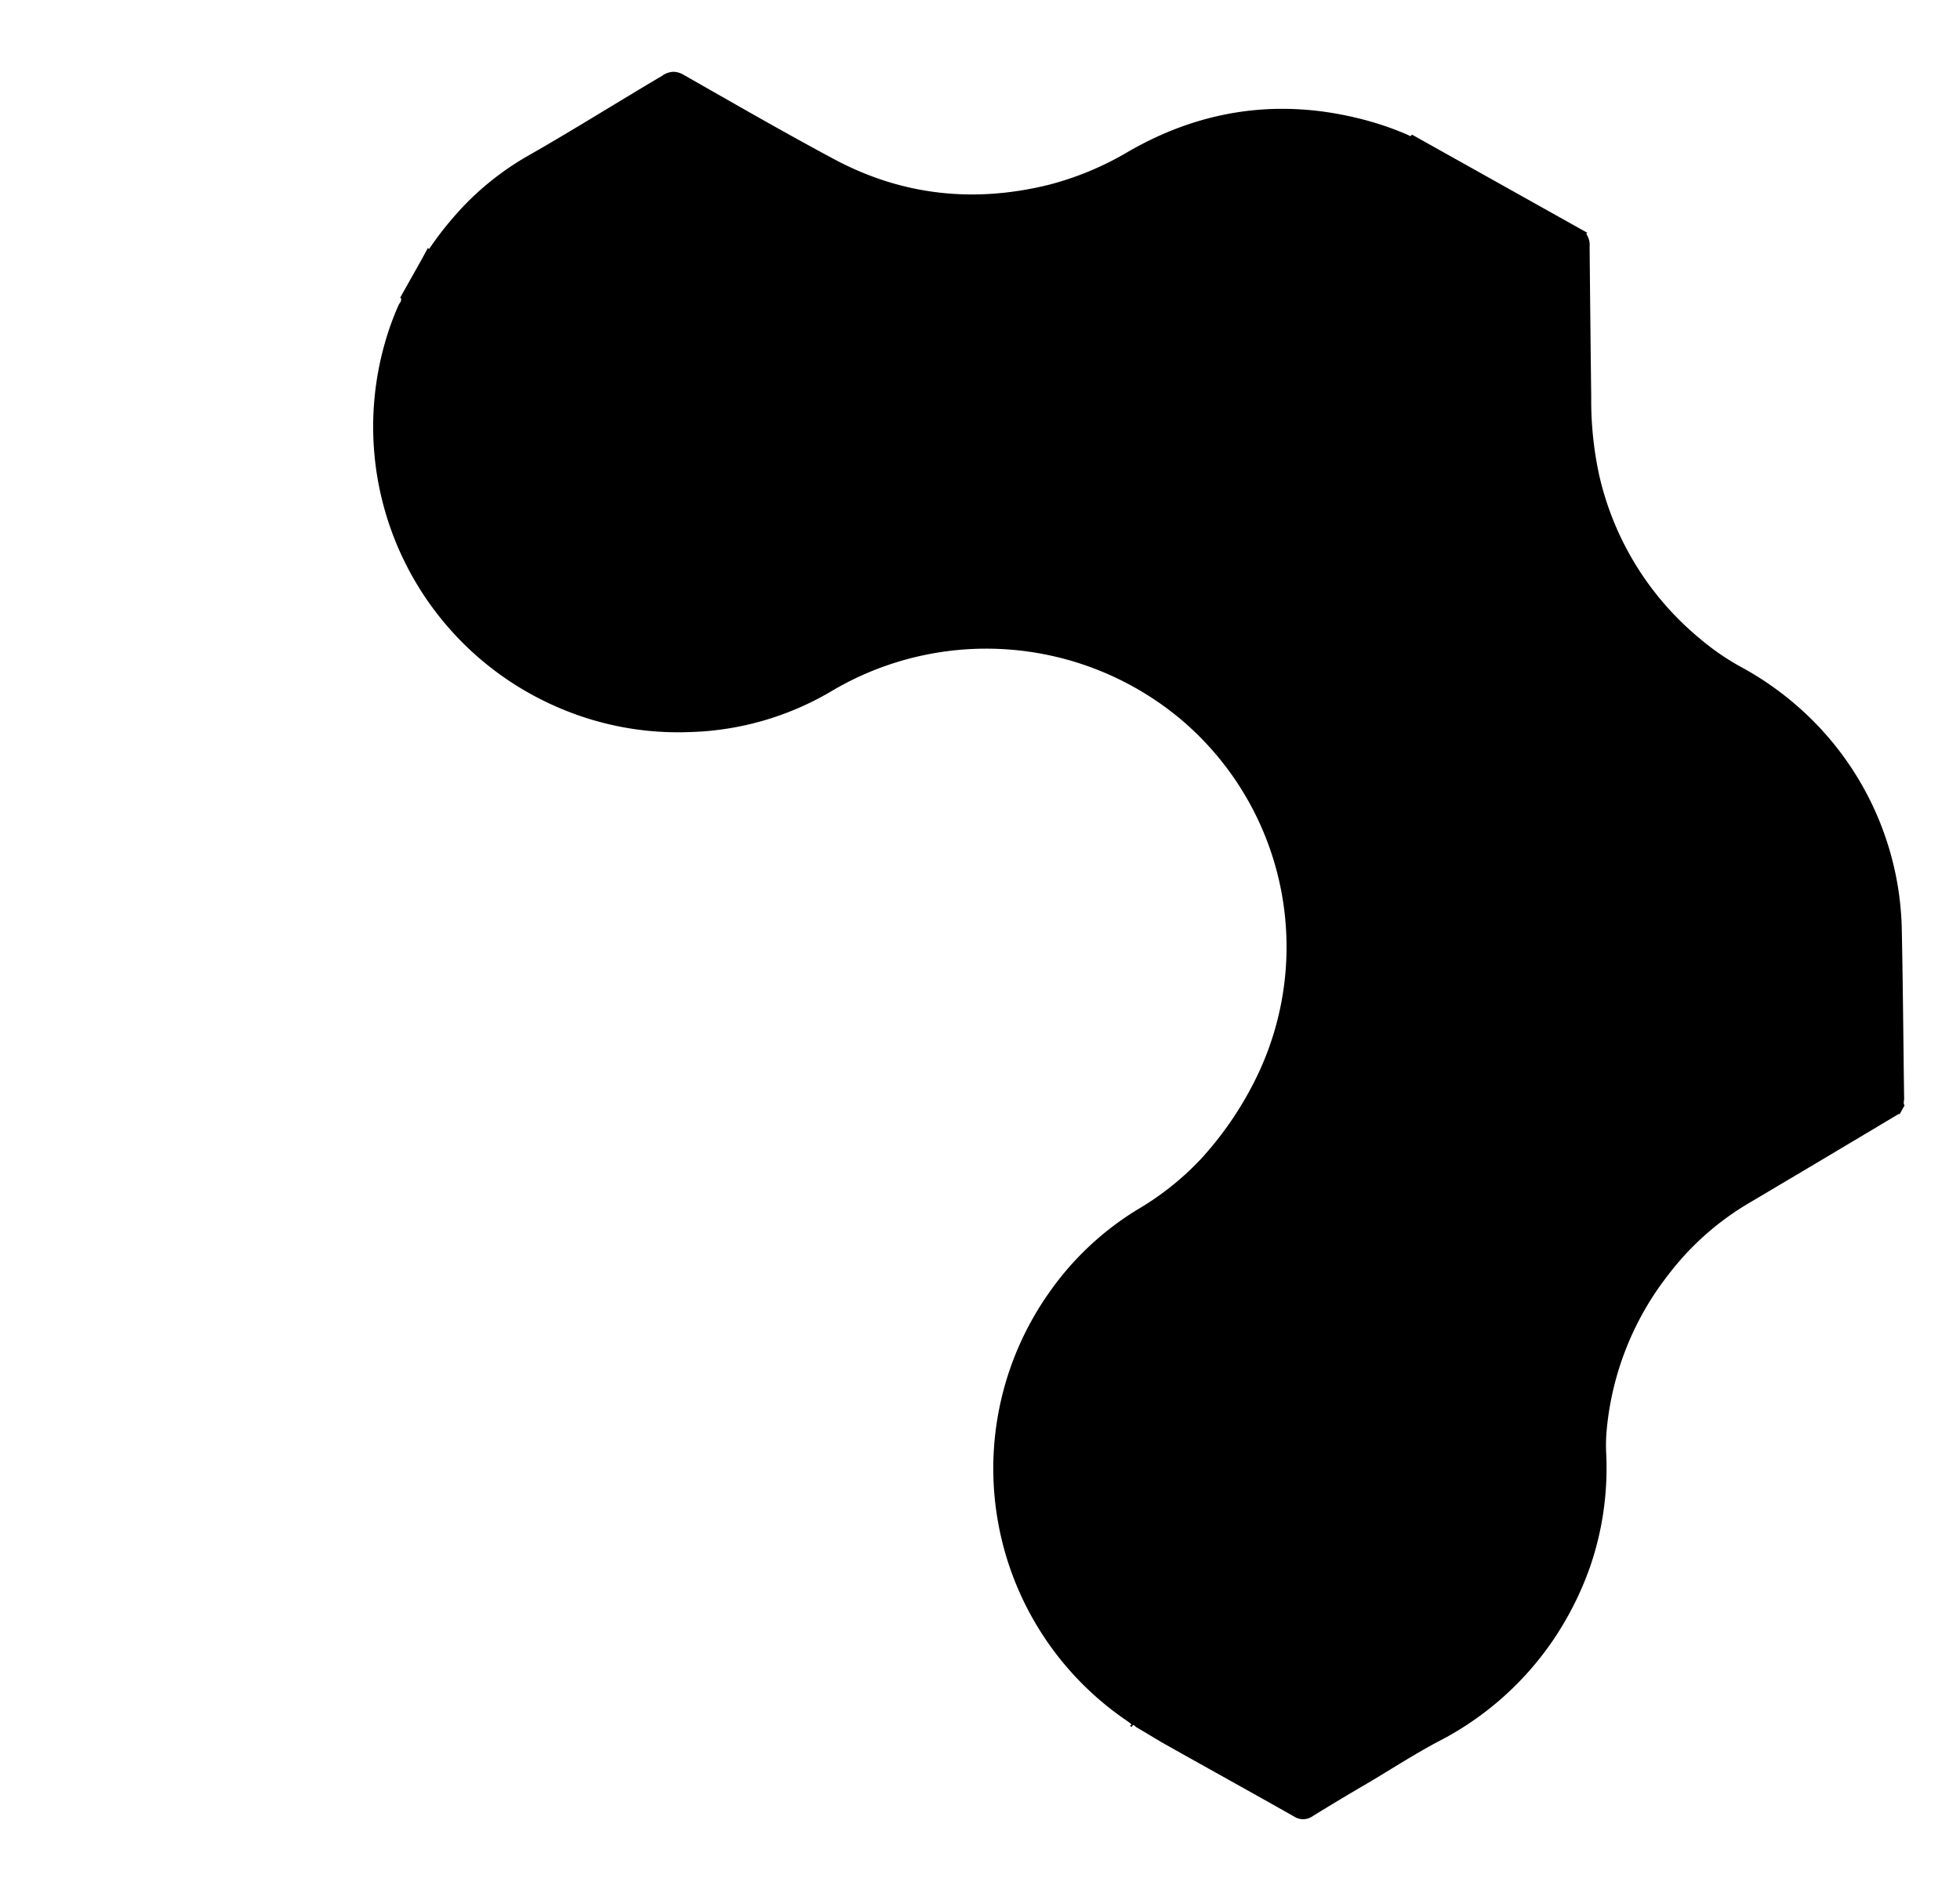 <svg xmlns="http://www.w3.org/2000/svg" viewBox="0 0 366.72 353.52">
  <path d="M124,14.12c-8.48,5-16.82,10.26-25.39,15.14a53.11,53.11,0,0,0-11.91,9.35,62.87,62.87,0,0,0-6.42,8l-.23-.2L78.9,48.54l-4,7.12c.42.55-.1,1-.28,1.34a53.49,53.49,0,0,0-2.71,7.55,57.17,57.17,0,0,0,32.58,67.87A56.49,56.49,0,0,0,129.16,137a55,55,0,0,0,26.24-7.55,56.71,56.71,0,0,1,65.15,4.85,55.74,55.74,0,0,1,14.75,66.88,64.49,64.49,0,0,1-10.54,15.65,53.23,53.23,0,0,1-11.92,9.52,55.34,55.34,0,0,0-16.68,15.75,57.08,57.08,0,0,0,13.78,79.31c.52.37,1.06.72,1.56,1.12.29.22.17.38-.15.43l.42.24c.22-.72.58-.15.78,0,1.93,1.12,3.82,2.32,5.77,3.41,7.91,4.45,15.85,8.84,23.75,13.31a3.11,3.11,0,0,0,3.56-.05q4.58-2.83,9.22-5.55c4.77-2.76,9.36-5.81,14.23-8.39a58,58,0,0,0,21.35-18.75,59.78,59.78,0,0,0,7.09-14,56.68,56.68,0,0,0,3-21.19,31.07,31.07,0,0,1,.1-4.42,55.44,55.44,0,0,1,11.52-29,52.41,52.41,0,0,1,14.69-13.18Q341,217,355.14,208.54c.12-.07.19-.08.27,0l.94-1.67c-.29-.39-.08-.83-.08-1.23-.15-10.38-.22-20.75-.43-31.13a57,57,0,0,0-16.41-39.41,58.32,58.32,0,0,0-14-10.45,47.36,47.36,0,0,1-7.55-5.28,55.6,55.6,0,0,1-18.71-30.63,66.33,66.33,0,0,1-1.45-14.4q-.17-14.06-.3-28.13a3.69,3.69,0,0,0-.53-2.29c-.1-.13-.1-.29.11-.35L264.16,25.18c-.19.52-.51.17-.73.07A57.35,57.35,0,0,0,253.56,22c-15-3.54-29.19-1.29-42.51,6.41a56.94,56.94,0,0,1-14.89,6.19c-13.91,3.42-27.32,2-40-4.76C146.65,24.75,137.3,19.35,127.9,14a3.77,3.77,0,0,0-1.88-.56,3.81,3.81,0,0,0-2,.64"/>
</svg>